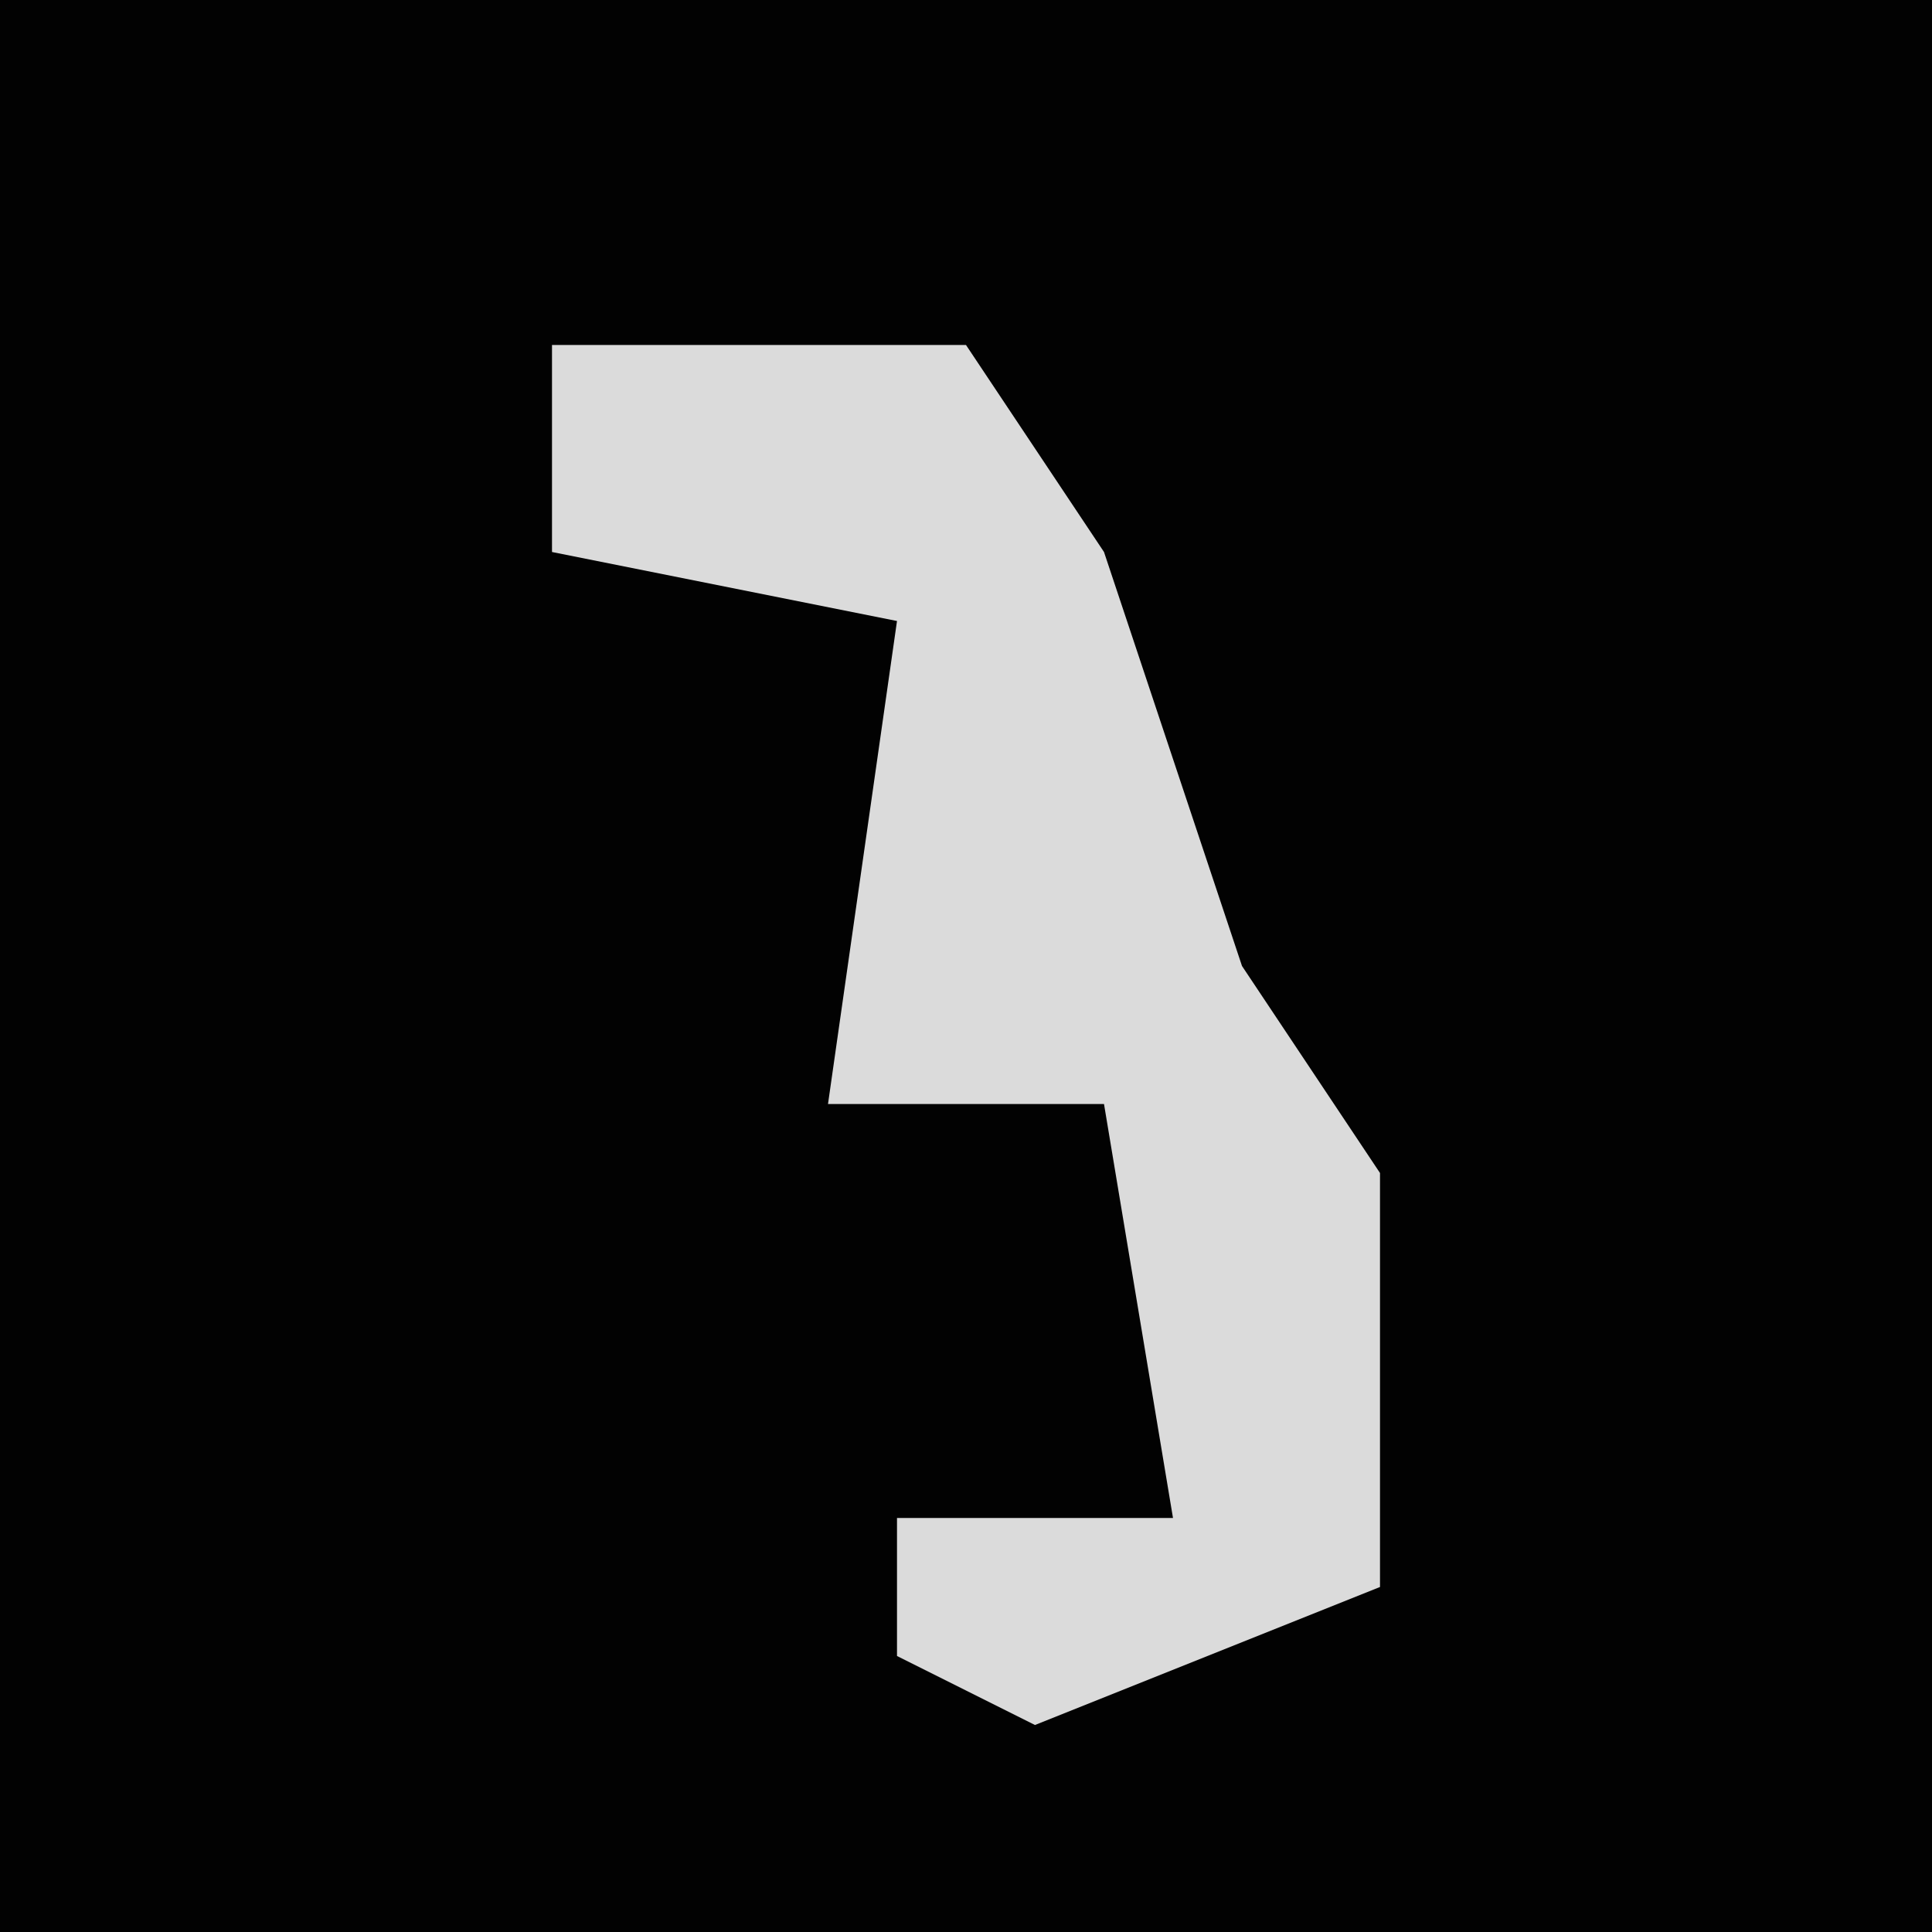 <?xml version="1.0" encoding="UTF-8"?>
<svg version="1.1" xmlns="http://www.w3.org/2000/svg" width="28" height="28">
<path d="M0,0 L28,0 L28,28 L0,28 Z " fill="#020202" transform="translate(0,0)"/>
<path d="M0,0 L6,0 L8,3 L10,9 L12,12 L12,18 L7,20 L5,19 L5,17 L9,17 L8,11 L4,11 L5,4 L0,3 Z " fill="#DBDBDB" transform="translate(8,5)"/>
</svg>
